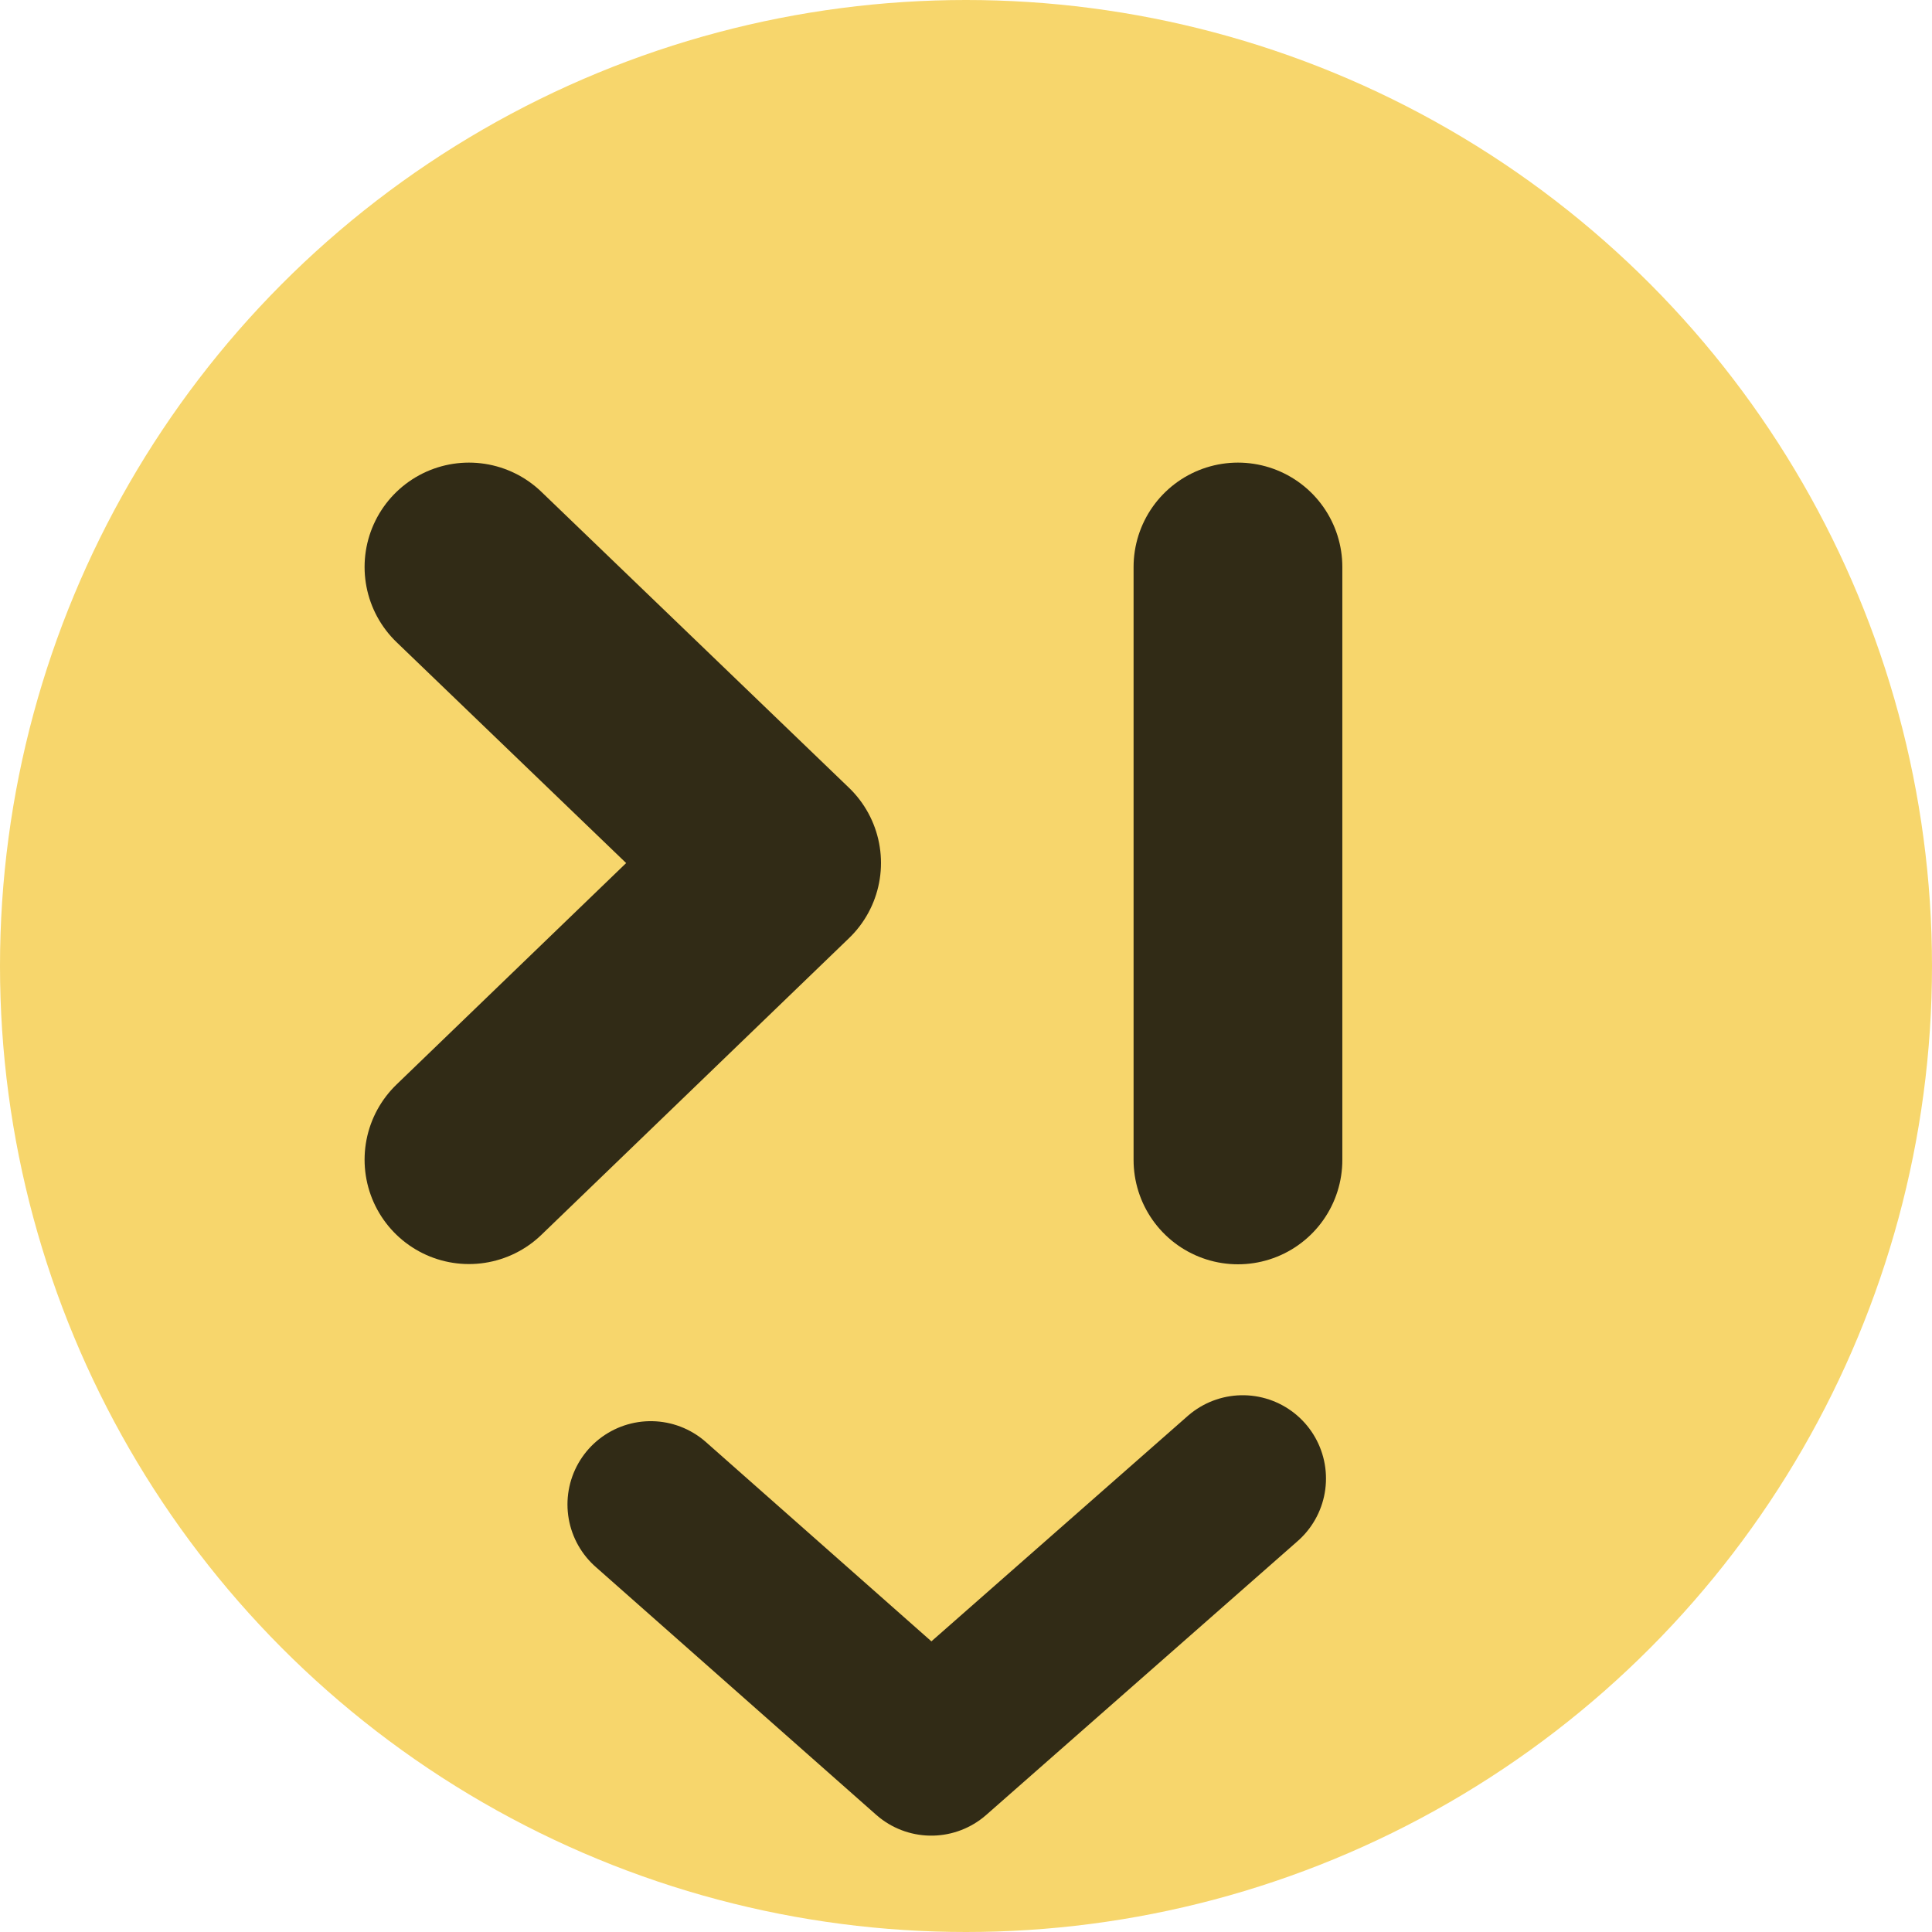<svg width="81.2mm" height="81.2mm" version="1.1" viewBox="0 0 81.2 81.2" xmlns="http://www.w3.org/2000/svg">
 <g transform="translate(-36.58 -44.26)">
  <circle cx="77.18" cy="84.86" r="40.6" fill="#f7d66c"/>
  <g fill="none" stroke="#000" stroke-linecap="round" stroke-linejoin="round">
   <path d="m56.29 68.09 12.93 12.44-12.93 12.47" stroke-opacity=".8" stroke-width="8.774"/>
   <path d="m88.81 106.4-13.09 11.51-11.79-10.42" stroke-opacity=".8" stroke-width="7"/>
   <path d="m88.61 68.09v24.92" stroke-opacity=".8" stroke-width="8.774"/>
  </g>
 </g>
</svg>
